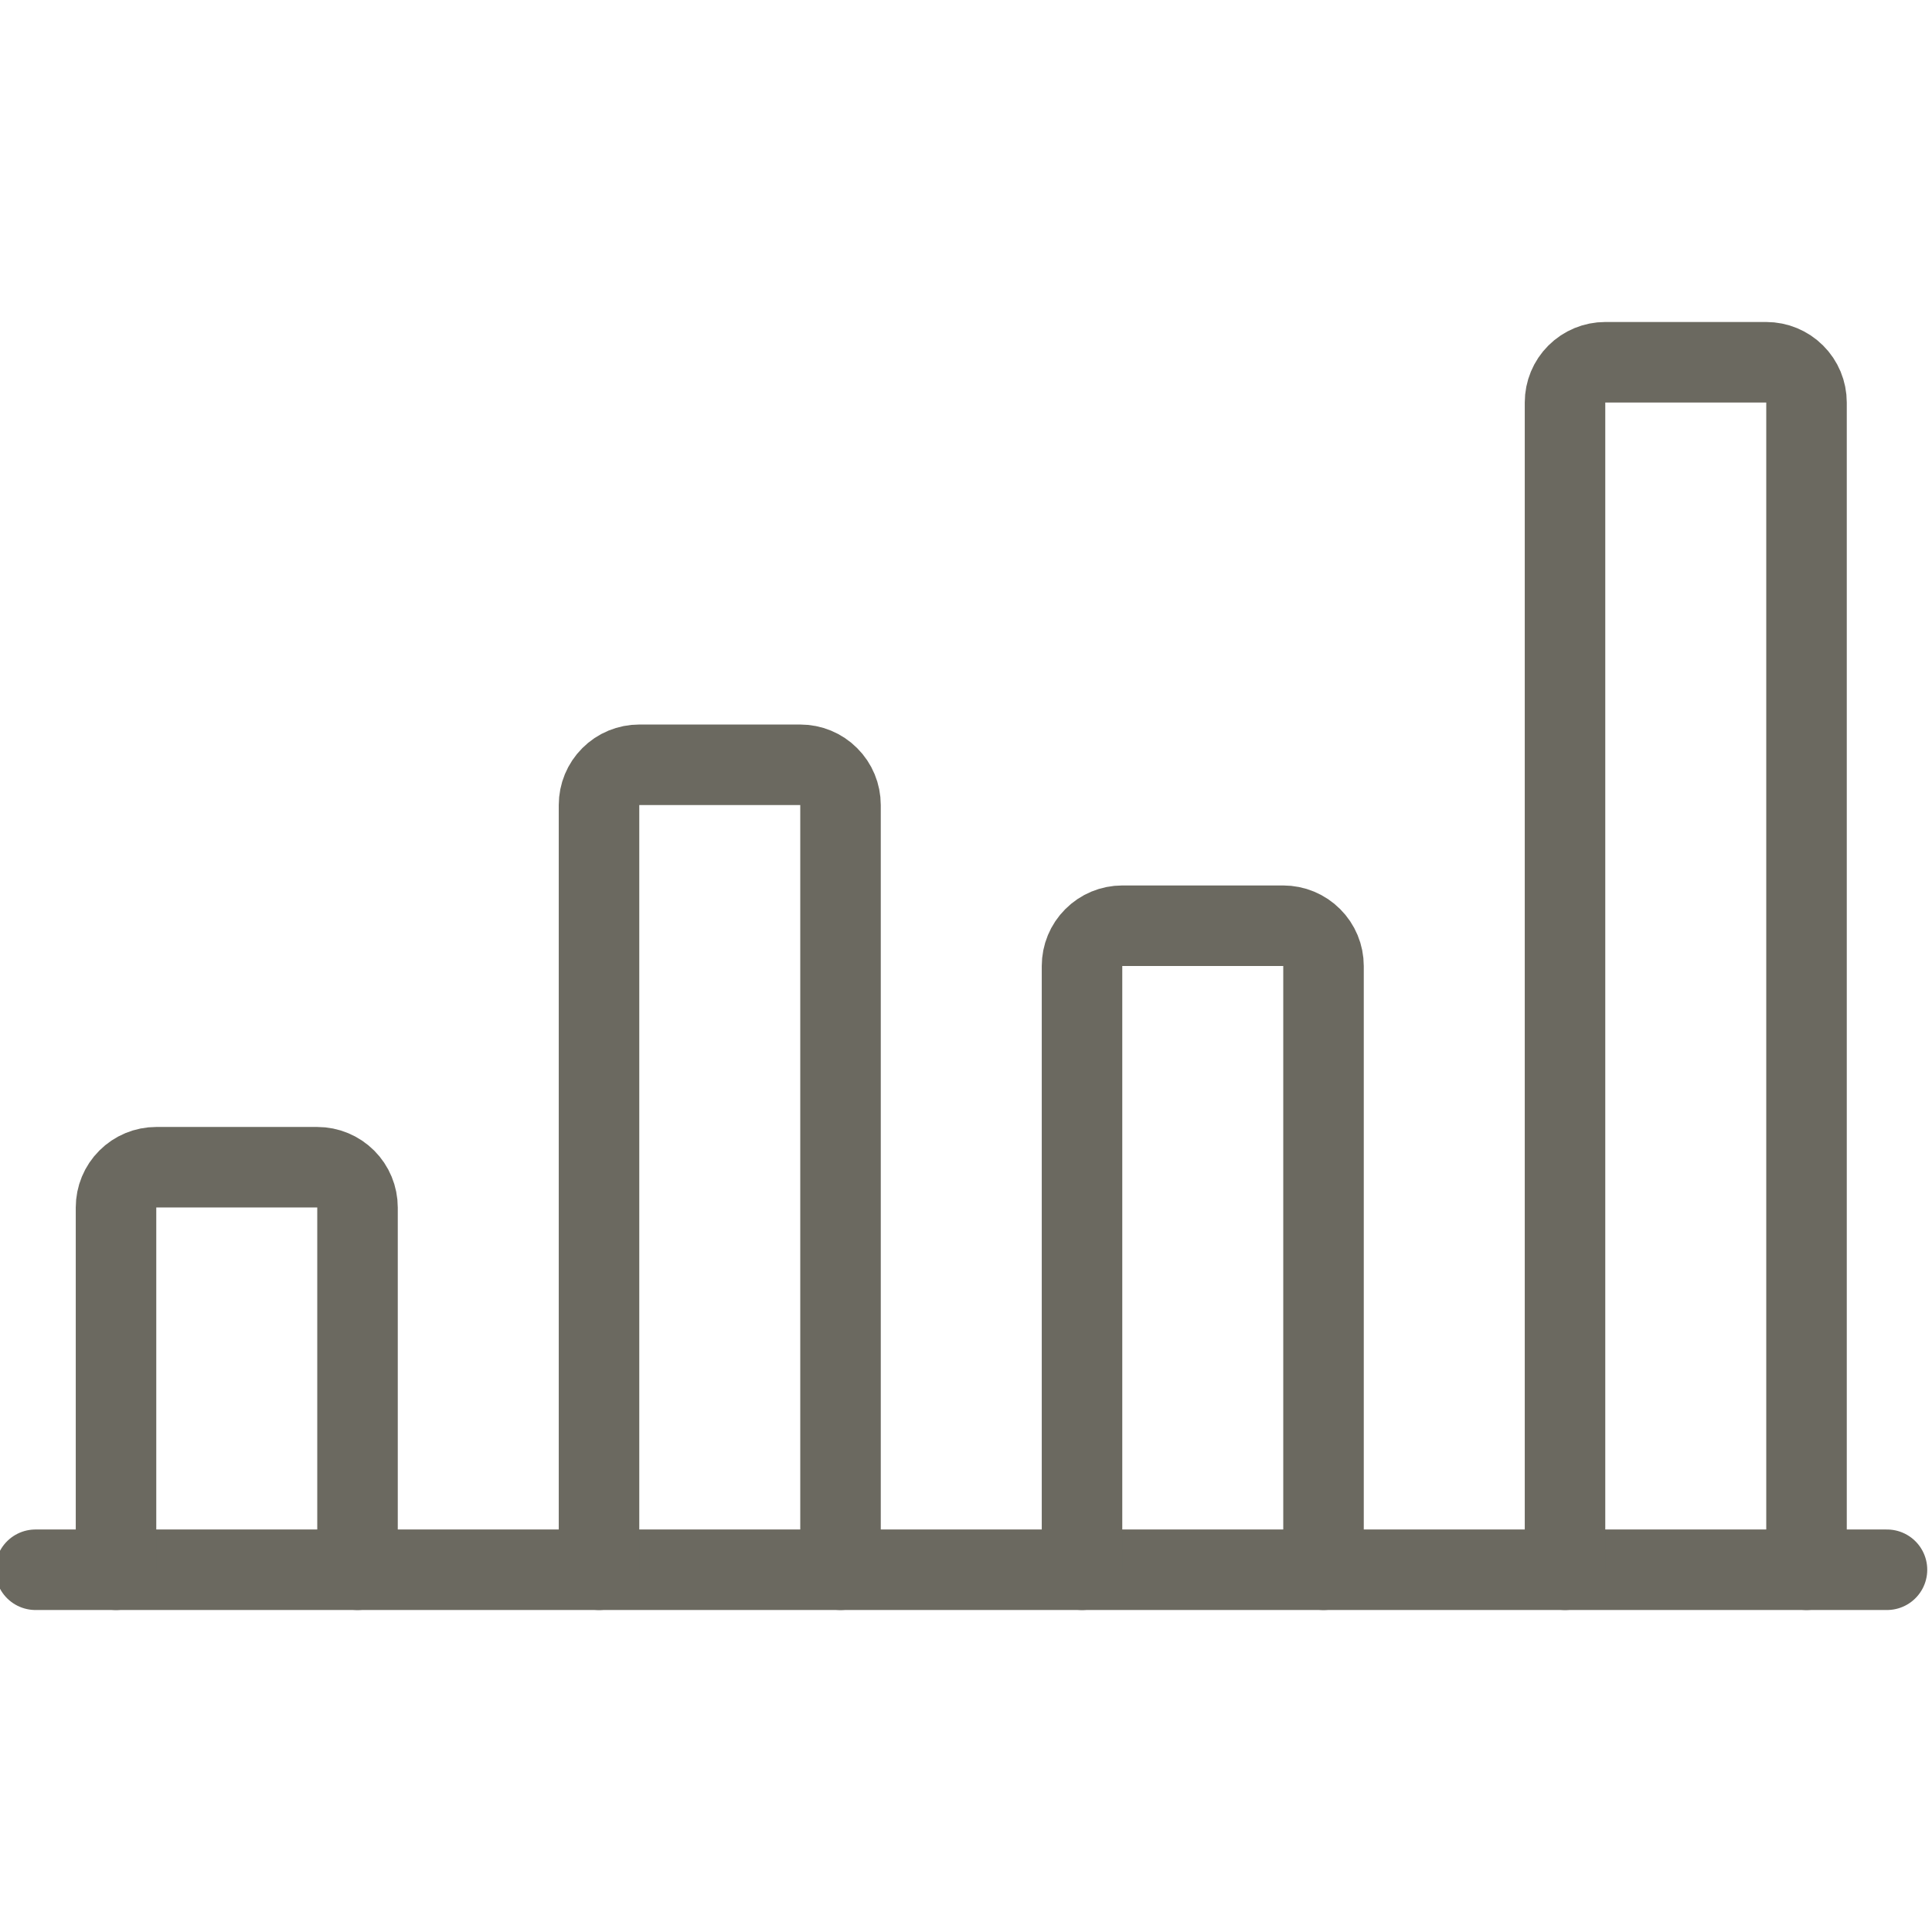 <svg
        width="40"
        height="40"
        viewBox="0 0 40 40"
        fill="none"
        xmlns="http://www.w3.org/2000/svg"
>
    <path
            d="M0.735 32.5H39.068"
            stroke="#6B6960"
            stroke-width="1.667"
            stroke-linecap="round"
            stroke-linejoin="round"
    />
    <path
            d="M7.402 32.5V25C7.402 24.779 7.314 24.567 7.158 24.411C7.001 24.254 6.789 24.166 6.568 24.166H3.235C3.014 24.166 2.802 24.254 2.646 24.411C2.489 24.567 2.402 24.779 2.402 25V32.5"
            stroke="#6B6960"
            stroke-width="1.667"
            stroke-linecap="round"
            stroke-linejoin="round"
    />
    <path
            d="M27.402 32.5V20C27.402 19.779 27.314 19.567 27.157 19.411C27.001 19.254 26.789 19.166 26.568 19.166H23.235C23.014 19.166 22.802 19.254 22.646 19.411C22.489 19.567 22.402 19.779 22.402 20V32.5"
            stroke="#6B6960"
            stroke-width="1.667"
            stroke-linecap="round"
            stroke-linejoin="round"
    />
    <path
            d="M17.402 32.5V16.667C17.402 16.446 17.314 16.234 17.157 16.078C17.001 15.921 16.789 15.834 16.568 15.834H13.235C13.014 15.834 12.802 15.921 12.646 16.078C12.489 16.234 12.402 16.446 12.402 16.667V32.5"
            stroke="#6B6960"
            stroke-width="1.667"
            stroke-linecap="round"
            stroke-linejoin="round"
    />
    <path
            d="M37.402 32.5V8.333C37.402 8.112 37.314 7.9 37.157 7.744C37.001 7.588 36.789 7.5 36.568 7.5H33.235C33.014 7.5 32.802 7.588 32.646 7.744C32.489 7.9 32.402 8.112 32.402 8.333V32.5"
            stroke="#6B6960"
            stroke-width="1.667"
            stroke-linecap="round"
            stroke-linejoin="round"
    />
</svg>
